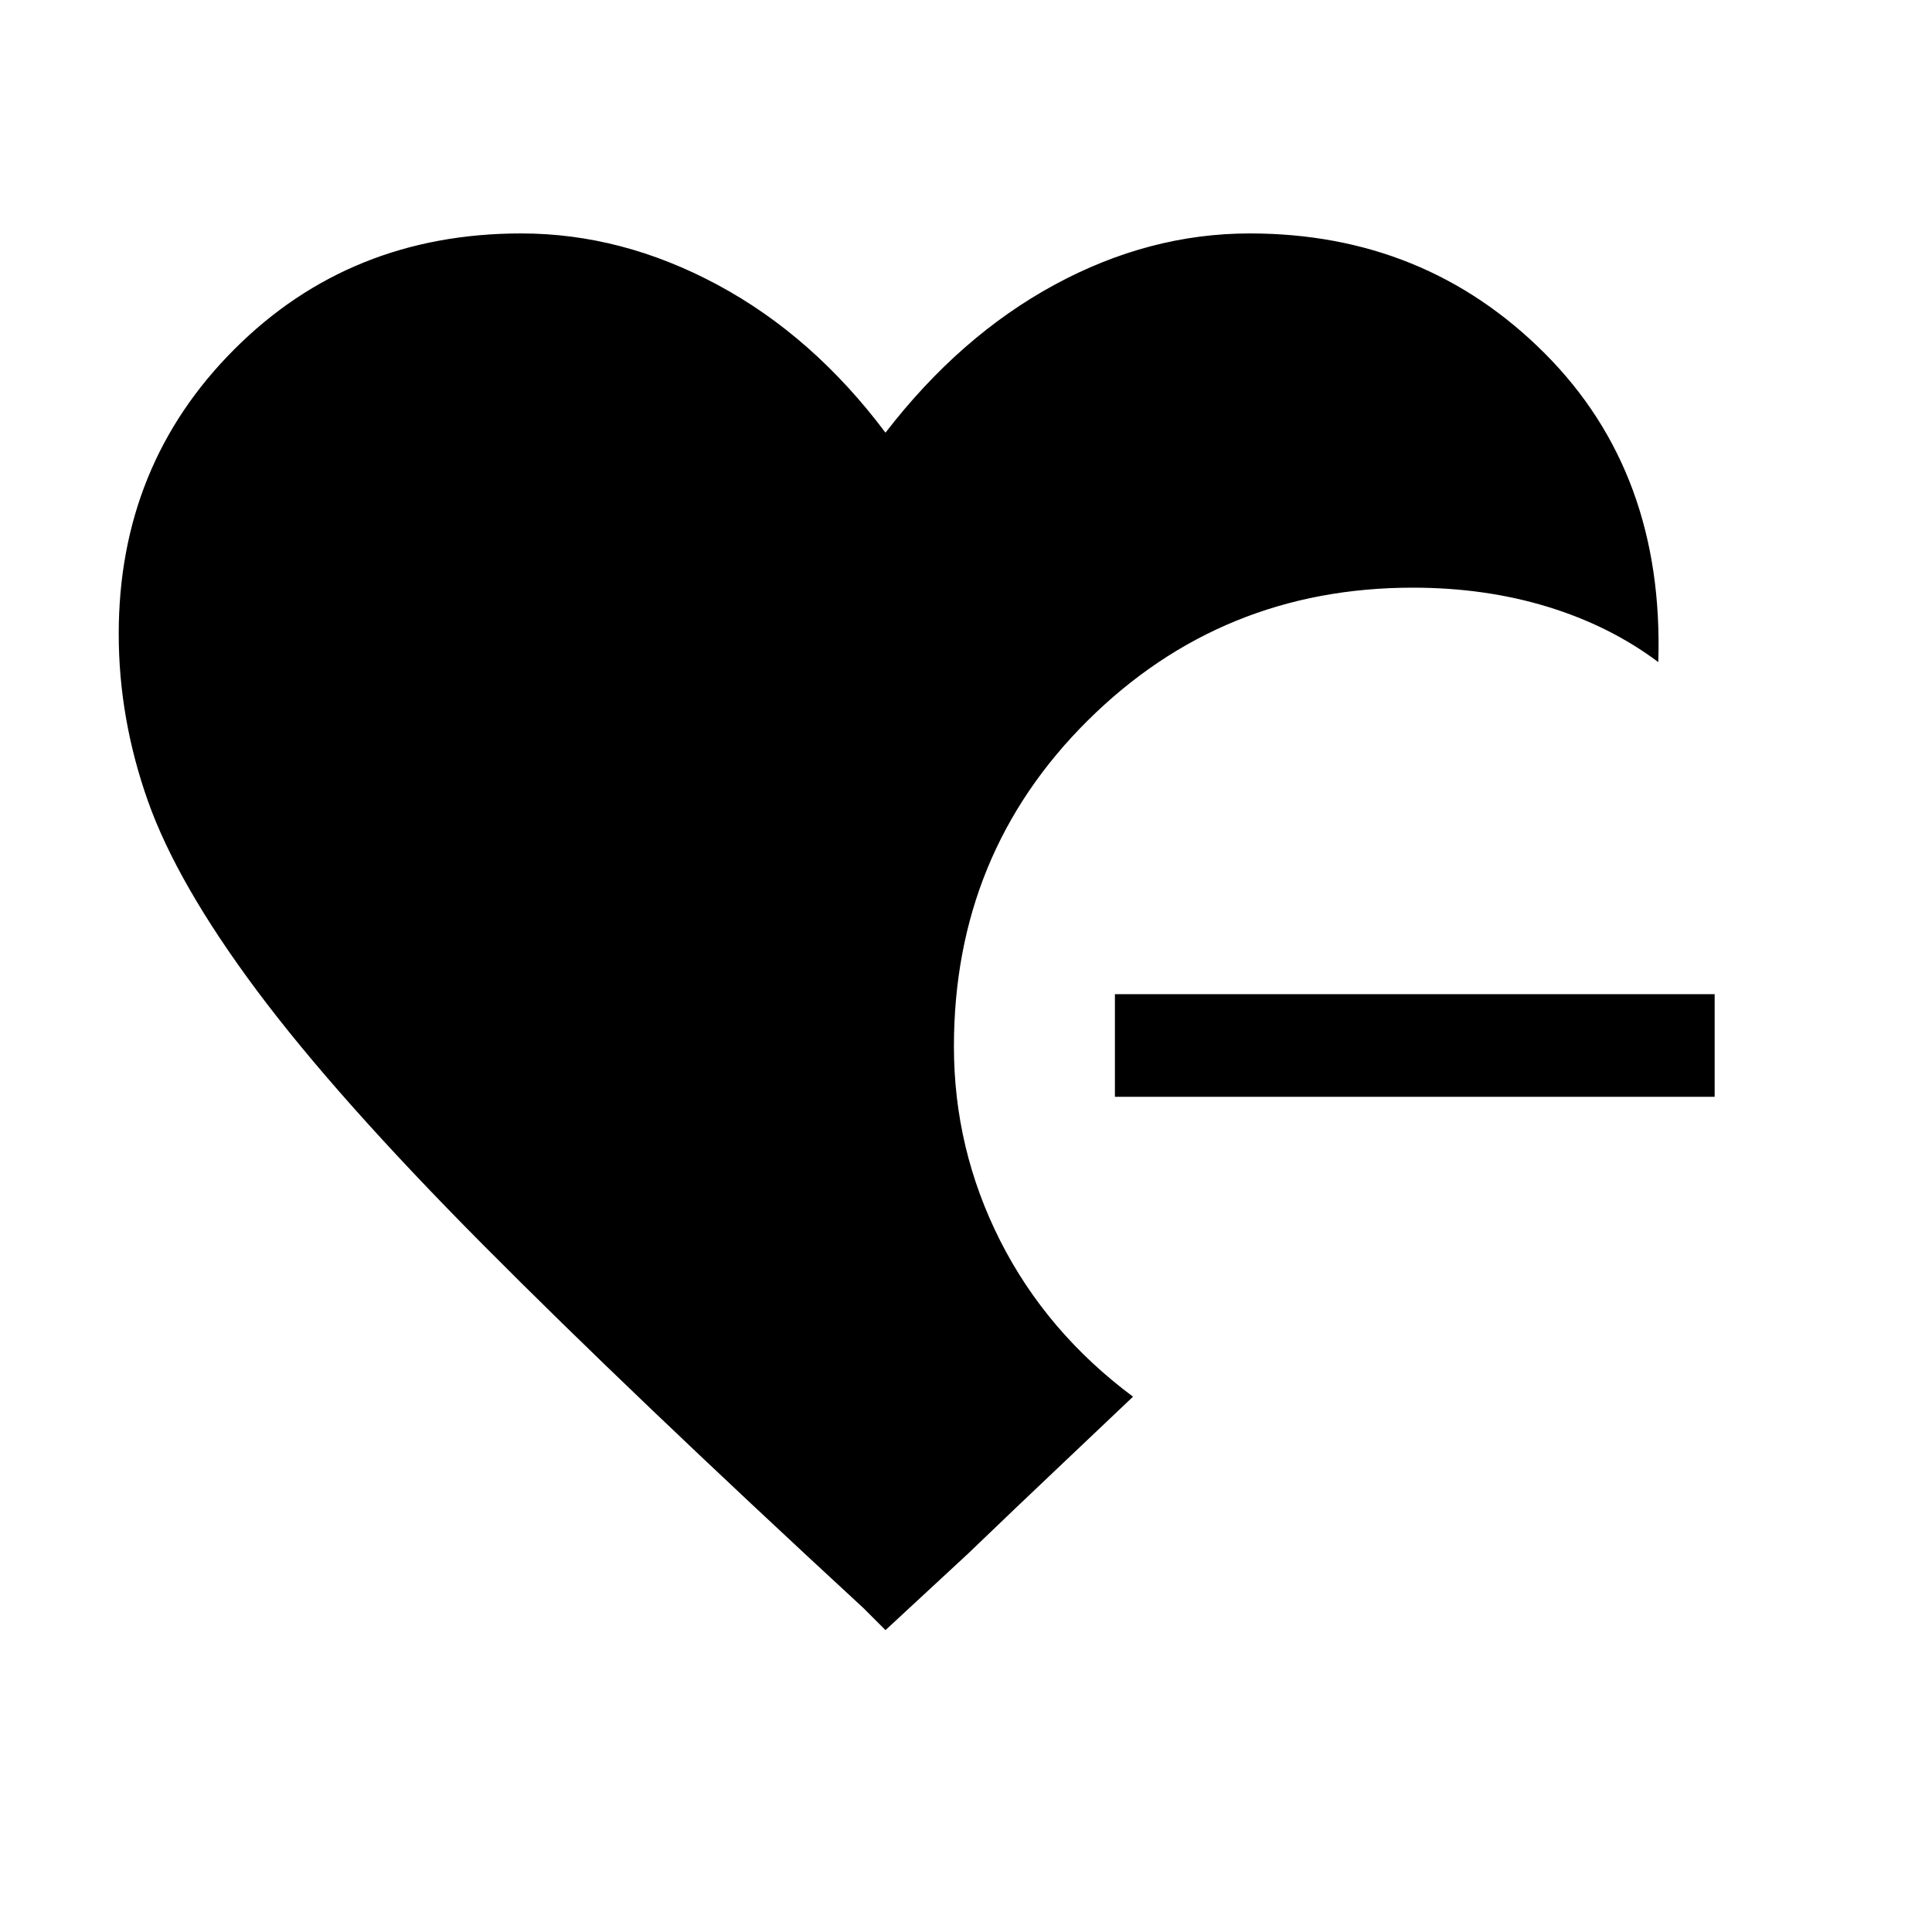<svg xmlns="http://www.w3.org/2000/svg" height="40" width="40"><path d="M23.083 22.708v-2.125H35.5v2.125Zm-4.75 11.042-.458-.458Q13.042 28.833 10 25.771 6.958 22.708 5.312 20.5q-1.645-2.208-2.25-3.917-.604-1.708-.604-3.458 0-3.5 2.396-5.896t5.938-2.396q2.083 0 4.062 1.063 1.979 1.062 3.479 3.062 1.542-2 3.5-3.062 1.959-1.063 4.042-1.063 3.625 0 6.104 2.48 2.479 2.479 2.354 6.395-1-.75-2.291-1.145-1.292-.396-2.792-.396-3.958 0-6.729 2.75t-2.771 6.75q0 2.125.958 4.021.959 1.895 2.75 3.229-.875.833-1.625 1.541-.75.709-1.791 1.709Z"/></svg>